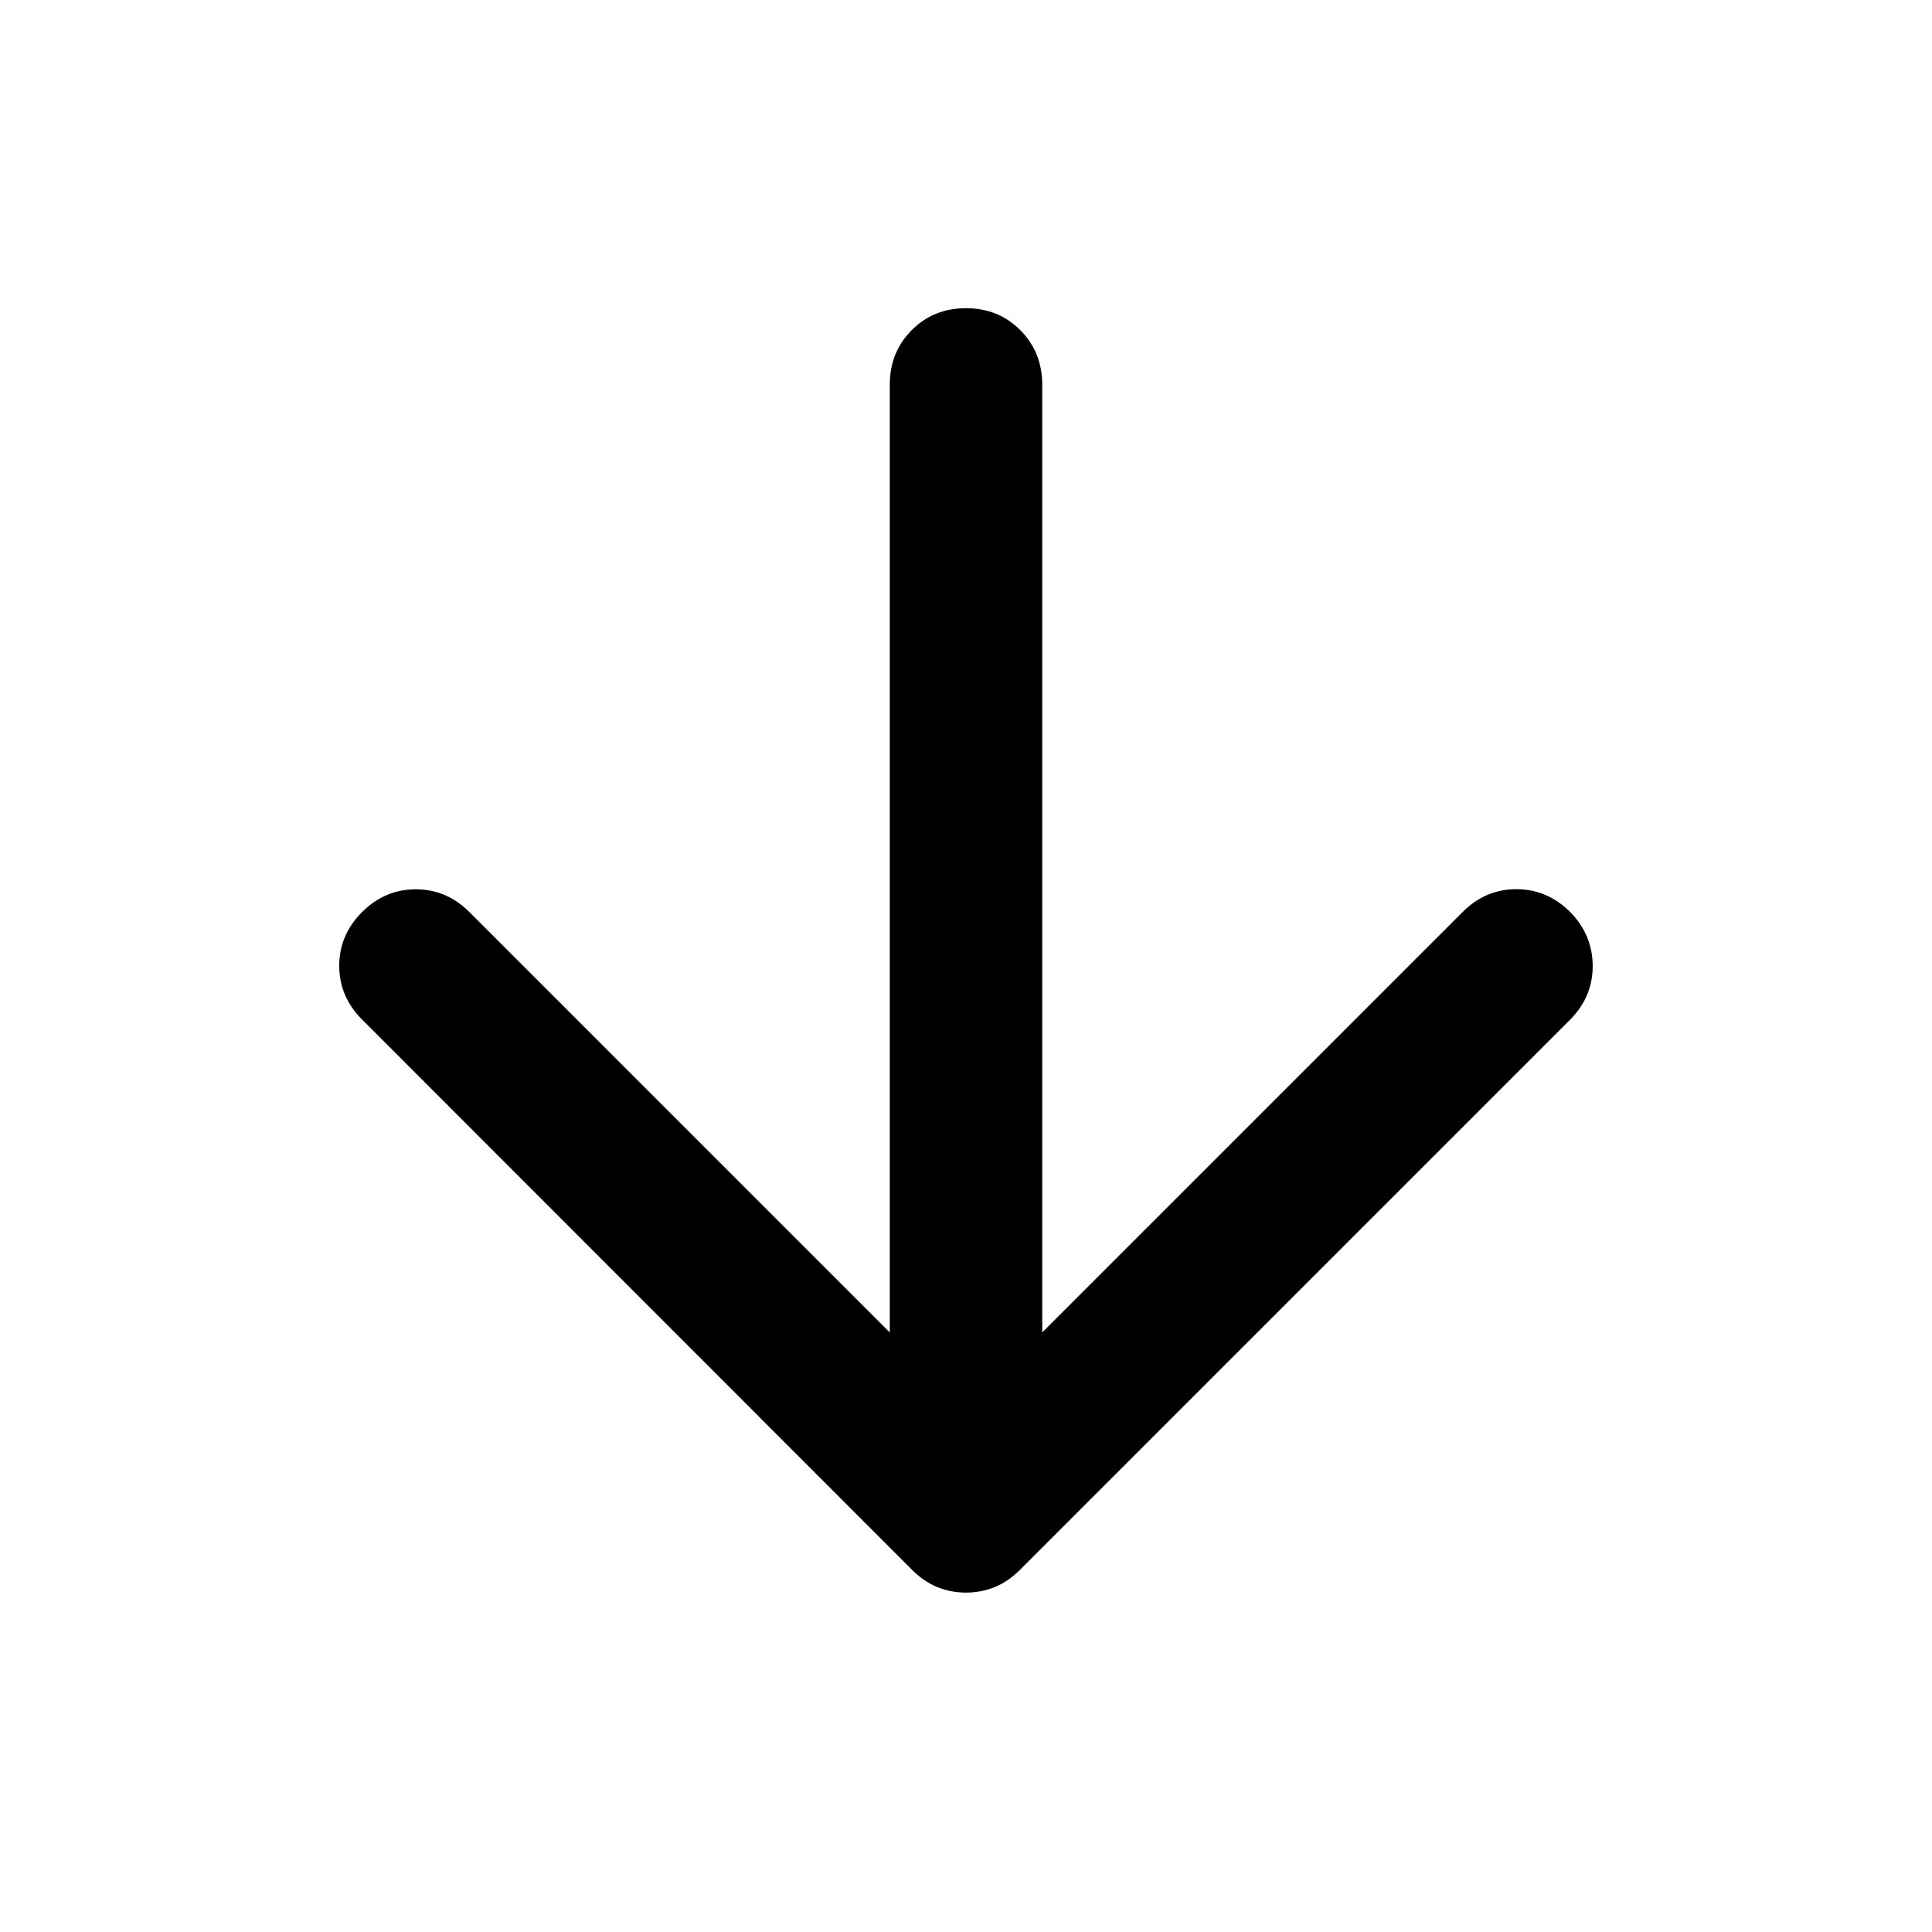 <svg xmlns="http://www.w3.org/2000/svg" height="40" viewBox="0 -960 960 960" width="40"><path d="M442.123-297.92v-470.899q0-16.147 10.855-27.091 10.855-10.945 27.022-10.945 16.167 0 27.022 10.945 10.855 10.944 10.855 27.091v470.899l208.935-208.935q11.355-11.355 26.709-11.321 15.353.035 26.749 11.402 11.085 11.368 11.132 26.745.047 15.377-11.308 26.79L506.761-179.906q-5.918 5.877-12.625 8.569-6.708 2.692-14.154 2.692t-14.141-2.692q-6.695-2.692-12.602-8.569L179.826-453.478q-11.261-11.341-11.261-26.634 0-15.294 11.298-26.649 11.366-11.355 26.715-11.355t26.704 11.355L442.123-297.92Z"/></svg>